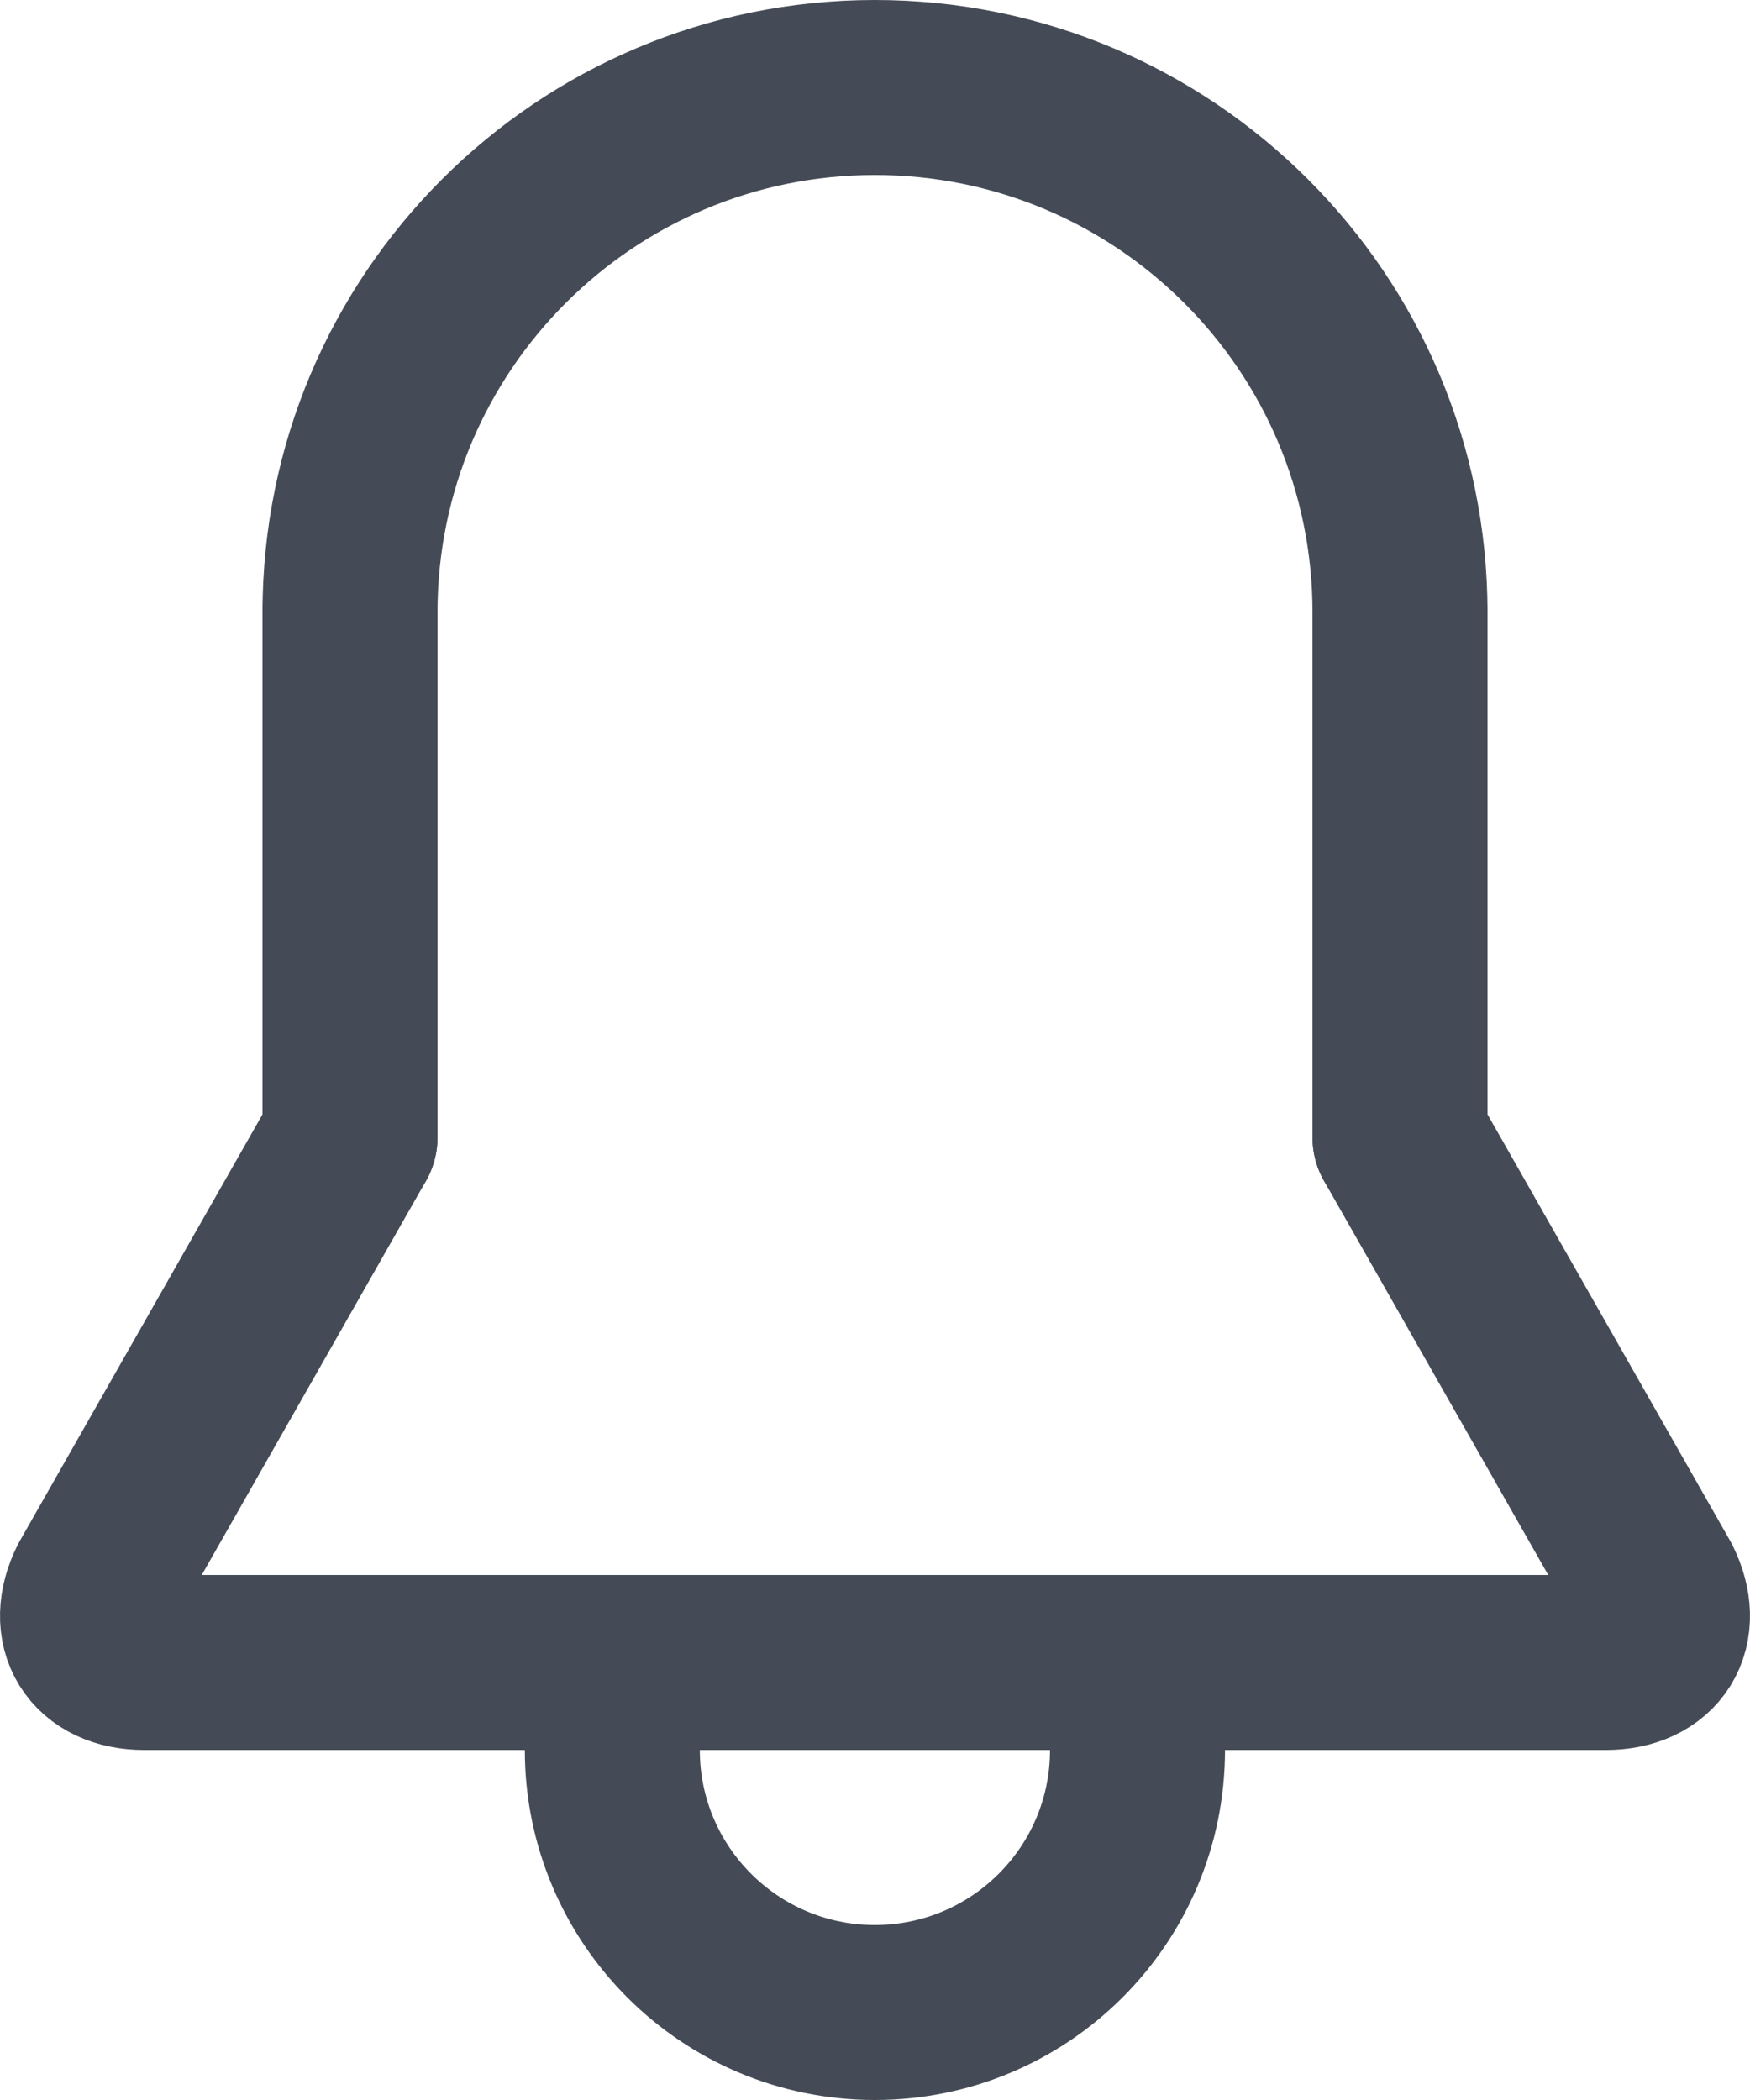 <?xml version="1.0" encoding="UTF-8"?>
<svg width="20px" height="24px" viewBox="0 0 20 24" version="1.1" xmlns="http://www.w3.org/2000/svg" xmlns:xlink="http://www.w3.org/1999/xlink">
    <!-- Generator: Sketch 47 (45396) - http://www.bohemiancoding.com/sketch -->
    <title>Notification</title>
    <desc>Created with Sketch.</desc>
    <defs></defs>
    <g id="Page-1" stroke="none" stroke-width="1" fill="none" fill-rule="evenodd" stroke-linecap="round" stroke-linejoin="round">
        <g id="Timeline" transform="translate(-25, -830)" stroke="#454B56">
            <g id="Menu" transform="translate(0, 71)">
                <g id="6" transform="translate(0, 735)">
                    <g id="Notification" transform="translate(26, 25)">
                        <g>
                            <path d="M3,12 L0.095,17.106 C-0.151,17.598 0.098,18 0.647,18 L17.353,18 C17.902,18 18.151,17.598 17.905,17.106 L15,12" id="Stroke-1" stroke-width="2"></path>
                            <path d="M12,19 C12,20.658 10.656,22 8.998,22 C7.342,22 5.998,20.658 5.998,19" id="Stroke-3" stroke-width="2"></path>
                            <path d="M15,6 C15,2.686 12.314,0 8.998,0 C5.686,0 3,2.686 3,6" id="Stroke-5" stroke-width="2"></path>
                            <path d="M3,6 L3,12" id="Stroke-7" stroke-width="2"></path>
                            <path d="M15,6 L15,12" id="Stroke-9" stroke-width="2"></path>
                        </g>
                    </g>
                </g>
            </g>
        </g>
    </g>
</svg>